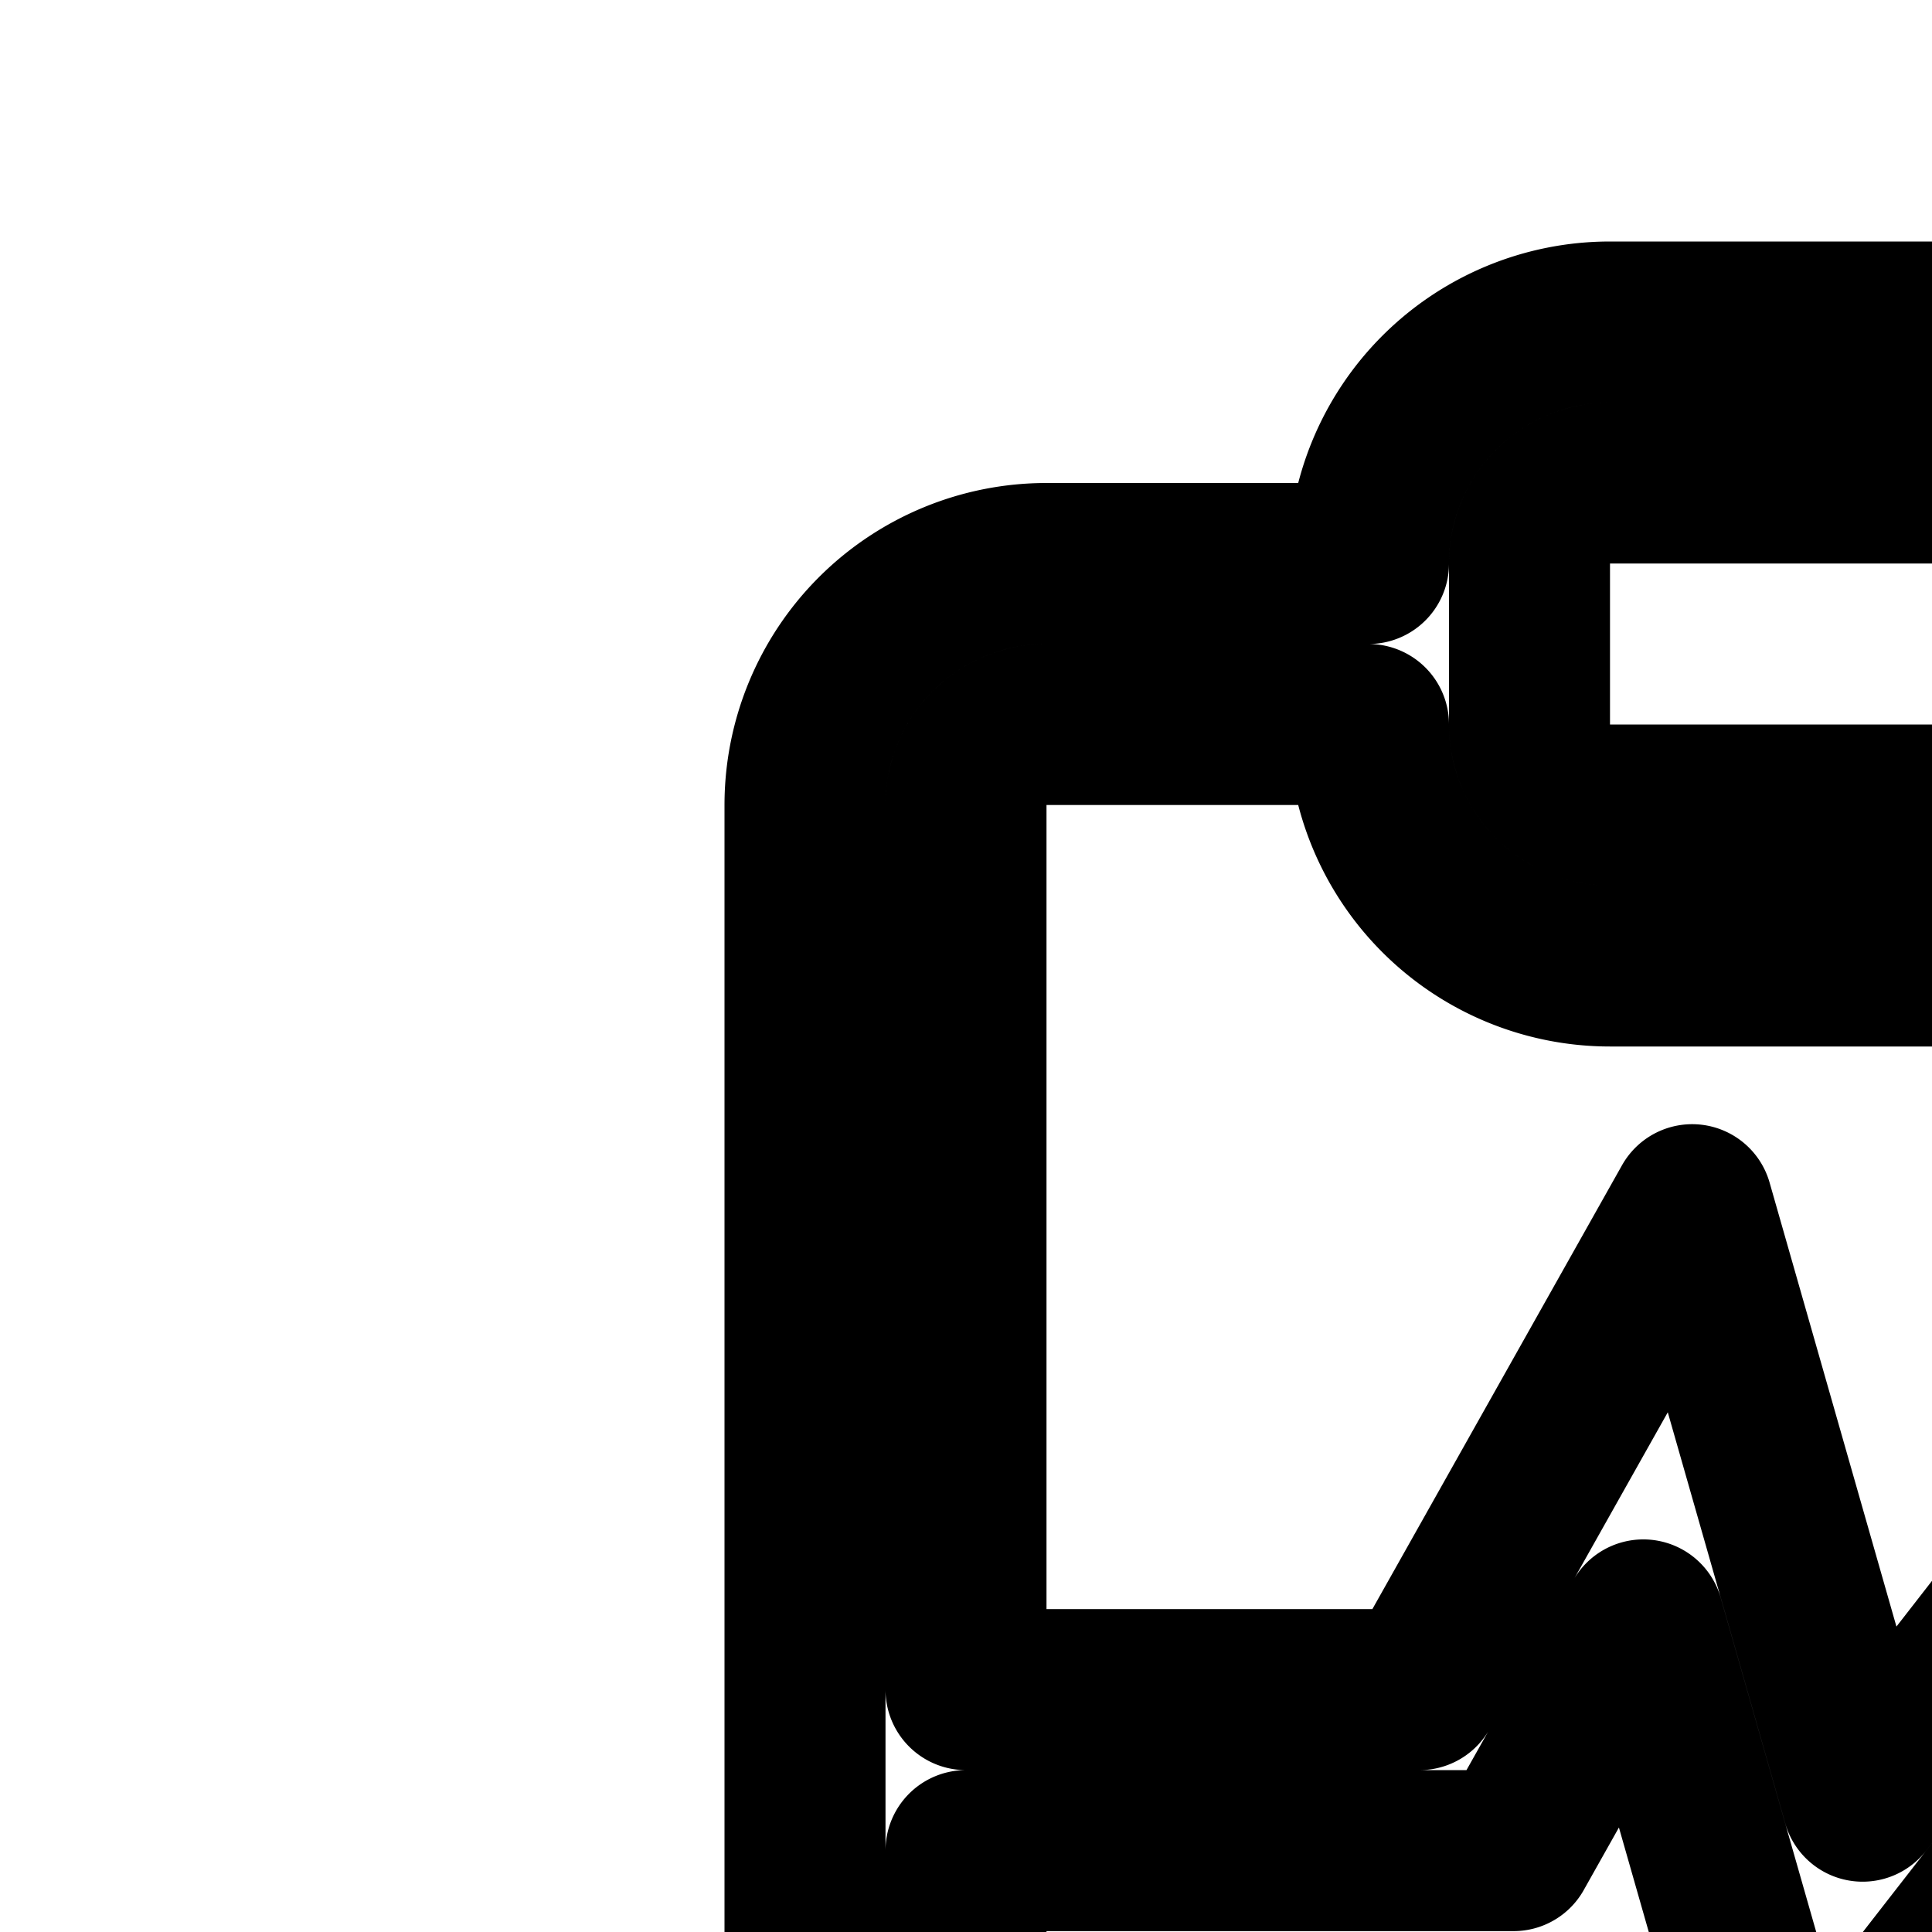 <svg
  xmlns="http://www.w3.org/2000/svg"
  width="24"
  height="24"
  viewBox="0 0 24 24"
  fill="none"
  stroke="currentColor"
  stroke-width="2"
  stroke-linecap="round"
  stroke-linejoin="round"
>
  <path
    fill-rule="evenodd"
    d="M17 7a3 3 0 0 1 3-3h8a3 3 0 0 1 3 3h4a3 3 0 0 1 3 3v31a3 3 0 0 1-3 3H13a3 3 0 0 1-3-3V10a3 3 0 0 1 3-3zm0 2h-4a1 1 0 0 0-1 1v10.989h5.633l3.388-6.024 2.117 7.41 2.59-3.33h5.49a1 1 0 1 1 0 2h-4.511l-4.41 5.668-1.883-6.59-1.612 2.866H12V41a1 1 0 0 0 1 1h22a1 1 0 0 0 1-1V10a1 1 0 0 0-1-1h-4a3 3 0 0 1-3 3h-8a3 3 0 0 1-3-3m3-3a1 1 0 0 0-1 1v2a1 1 0 0 0 1 1h8a1 1 0 0 0 1-1V7a1 1 0 0 0-1-1zm-4 25a1 1 0 0 1 1-1h14a1 1 0 1 1 0 2H17a1 1 0 0 1-1-1m0 6a1 1 0 0 1 1-1h6a1 1 0 1 1 0 2h-6a1 1 0 0 1-1-1"
    clip-rule="evenodd"
  />
</svg>
